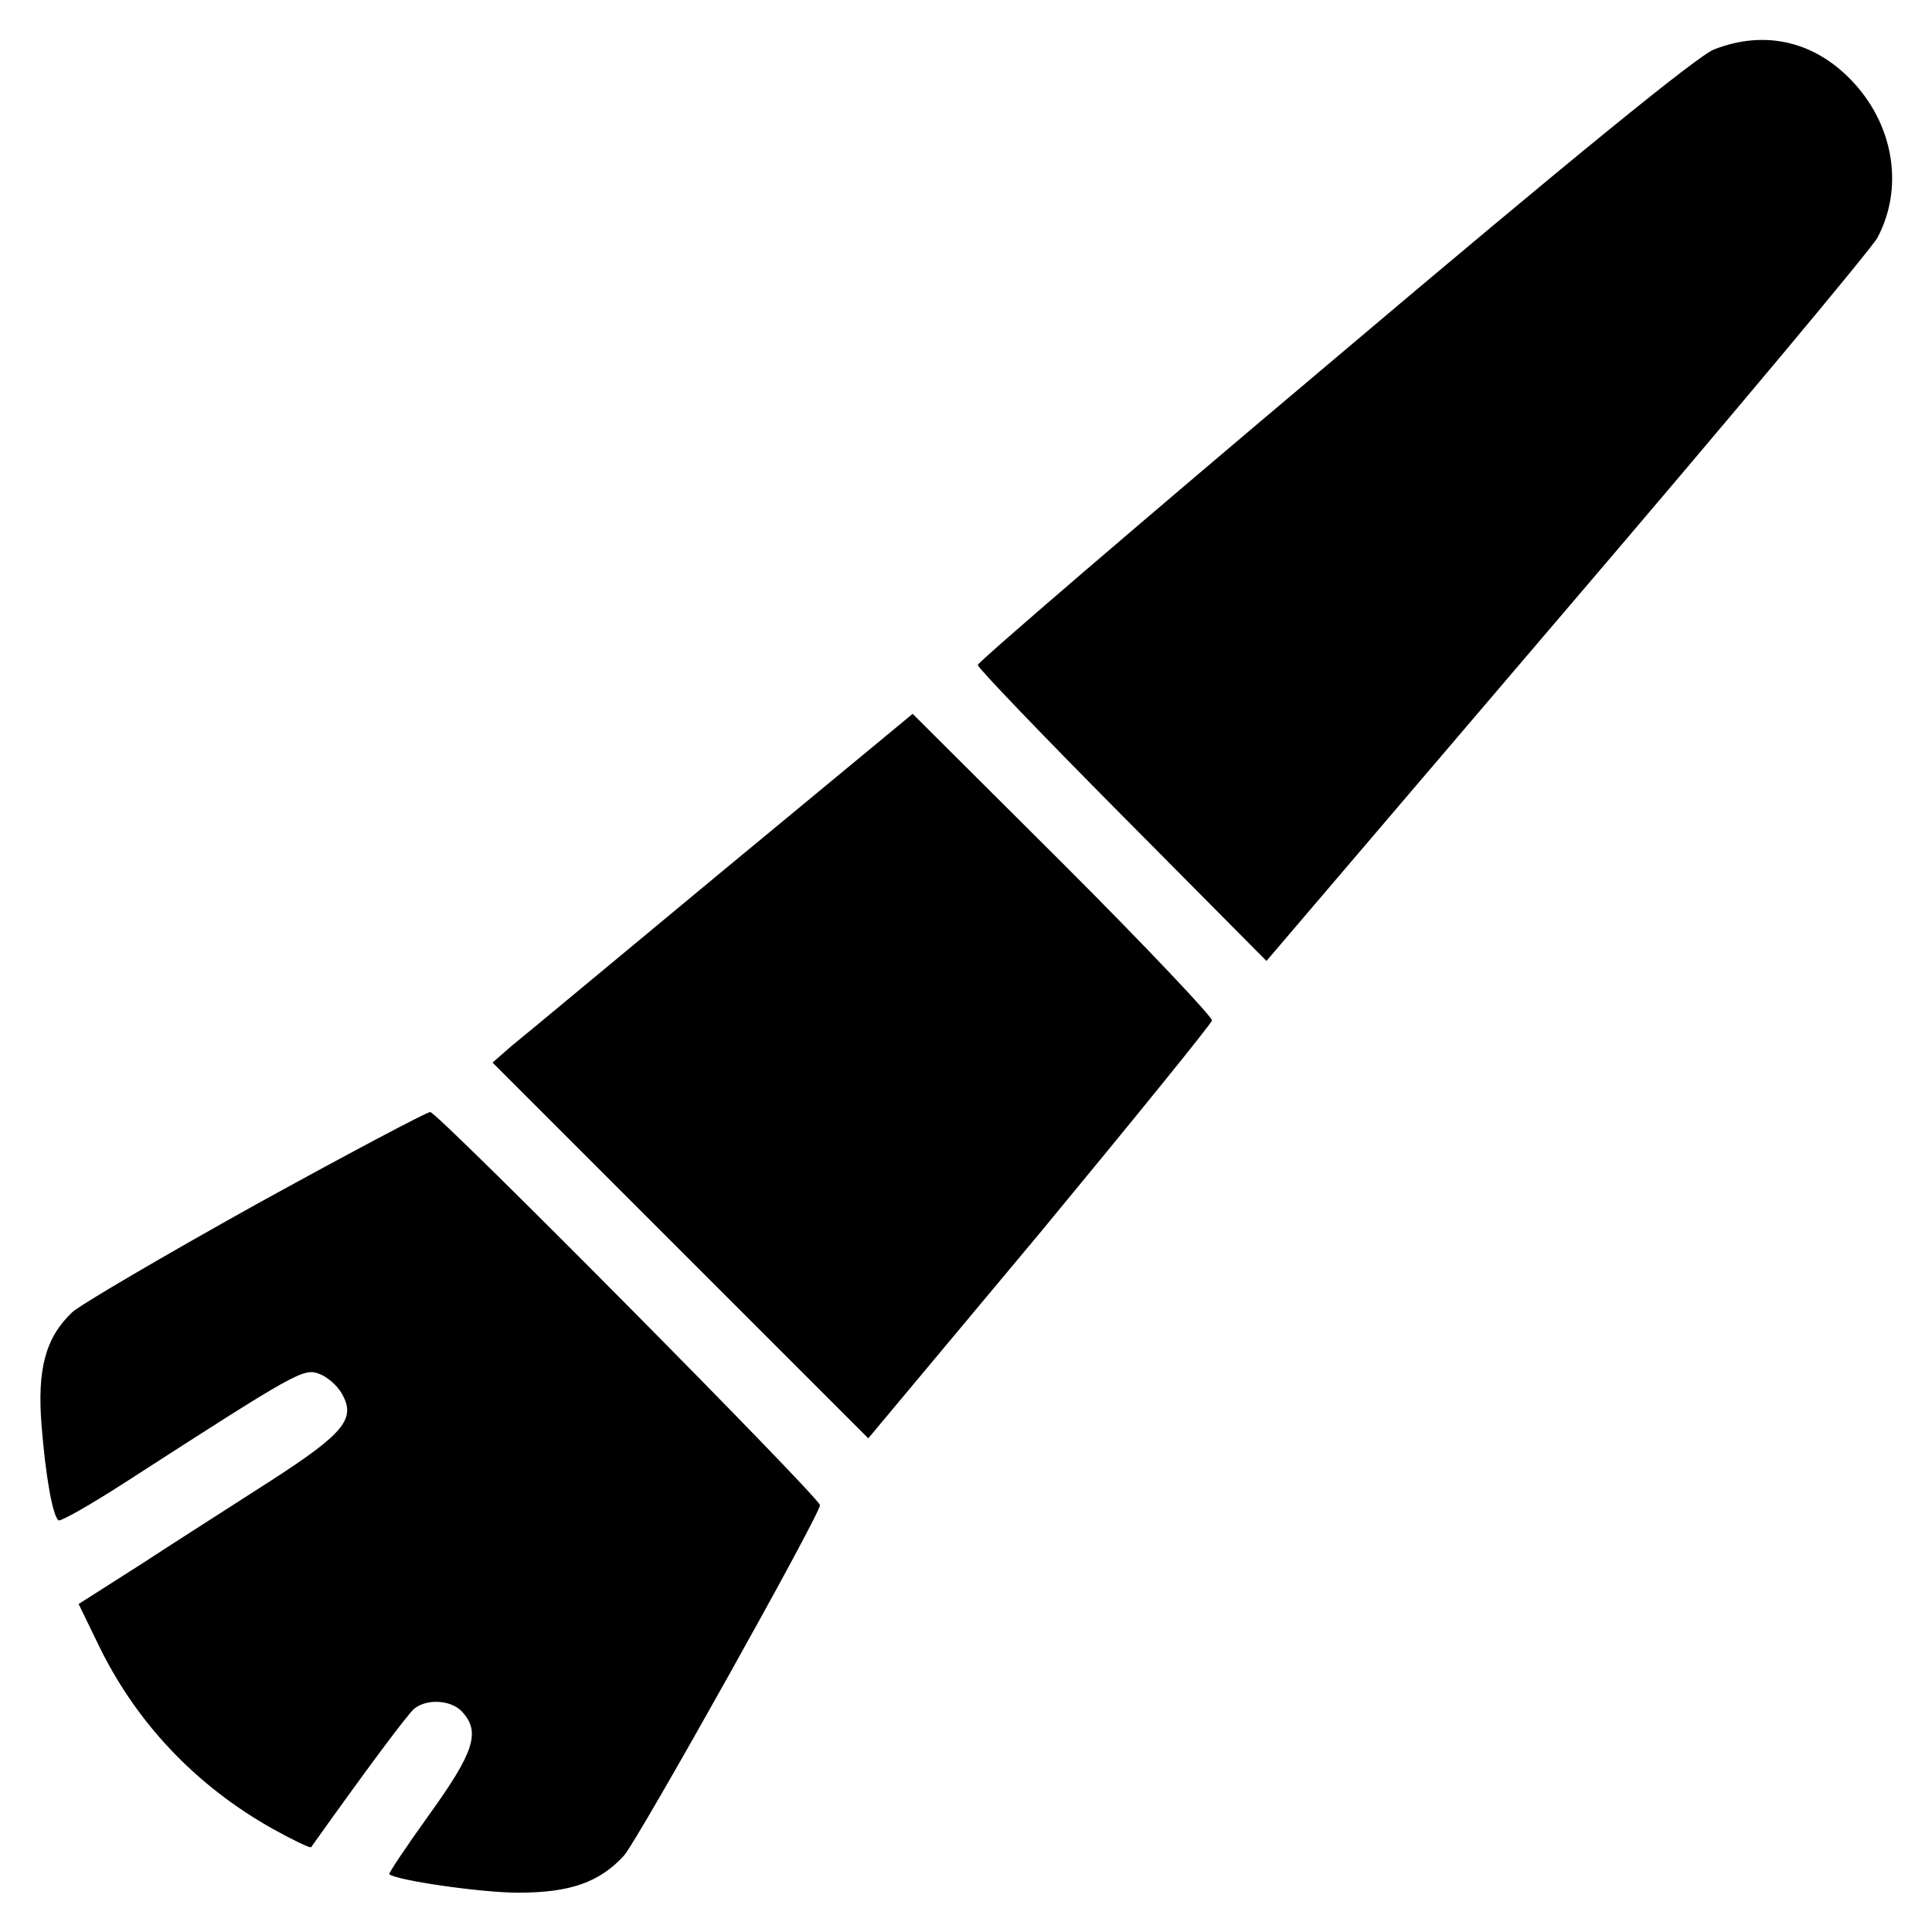 <?xml version="1.0" standalone="no"?>
<!DOCTYPE svg PUBLIC "-//W3C//DTD SVG 20010904//EN"
 "http://www.w3.org/TR/2001/REC-SVG-20010904/DTD/svg10.dtd">
<svg version="1.0" xmlns="http://www.w3.org/2000/svg"
 width="344pt" height="344pt" viewBox="0 0 344 344"
 preserveAspectRatio="xMidYMid meet">

<g transform="translate(0,344) scale(0.1,-0.1)"
fill="#000000" stroke="none">
<path d="M3052 3352 c-29 -11 -255 -195 -677 -552 -349 -294 -634 -539 -634
-544 -1 -4 115 -125 256 -267 l258 -260 535 627 c294 344 543 642 553 661 46
87 30 195 -40 273 -68 76 -159 98 -251 62z"/>
<path d="M1284 1887 c-187 -155 -355 -295 -374 -310 l-33 -29 334 -334 335
-335 305 365 c167 202 305 372 307 379 1 6 -118 132 -265 279 l-268 267 -341
-282z"/>
<path d="M455 1295 c-165 -92 -312 -178 -327 -192 -47 -45 -62 -101 -54 -201
7 -87 19 -159 30 -169 3 -3 56 27 118 67 307 198 318 204 346 194 14 -5 33
-21 41 -36 25 -44 4 -70 -126 -154 -65 -42 -169 -108 -230 -148 l-113 -72 34
-70 c67 -140 174 -253 311 -330 36 -20 67 -35 69 -33 101 142 172 237 184 247
23 18 66 15 85 -6 33 -36 21 -72 -58 -182 -41 -57 -73 -105 -72 -107 12 -11
164 -33 230 -33 93 0 145 19 188 66 25 28 349 607 349 624 0 13 -681 700 -694
700 -6 0 -146 -74 -311 -165z"/>
</g>
</svg>
